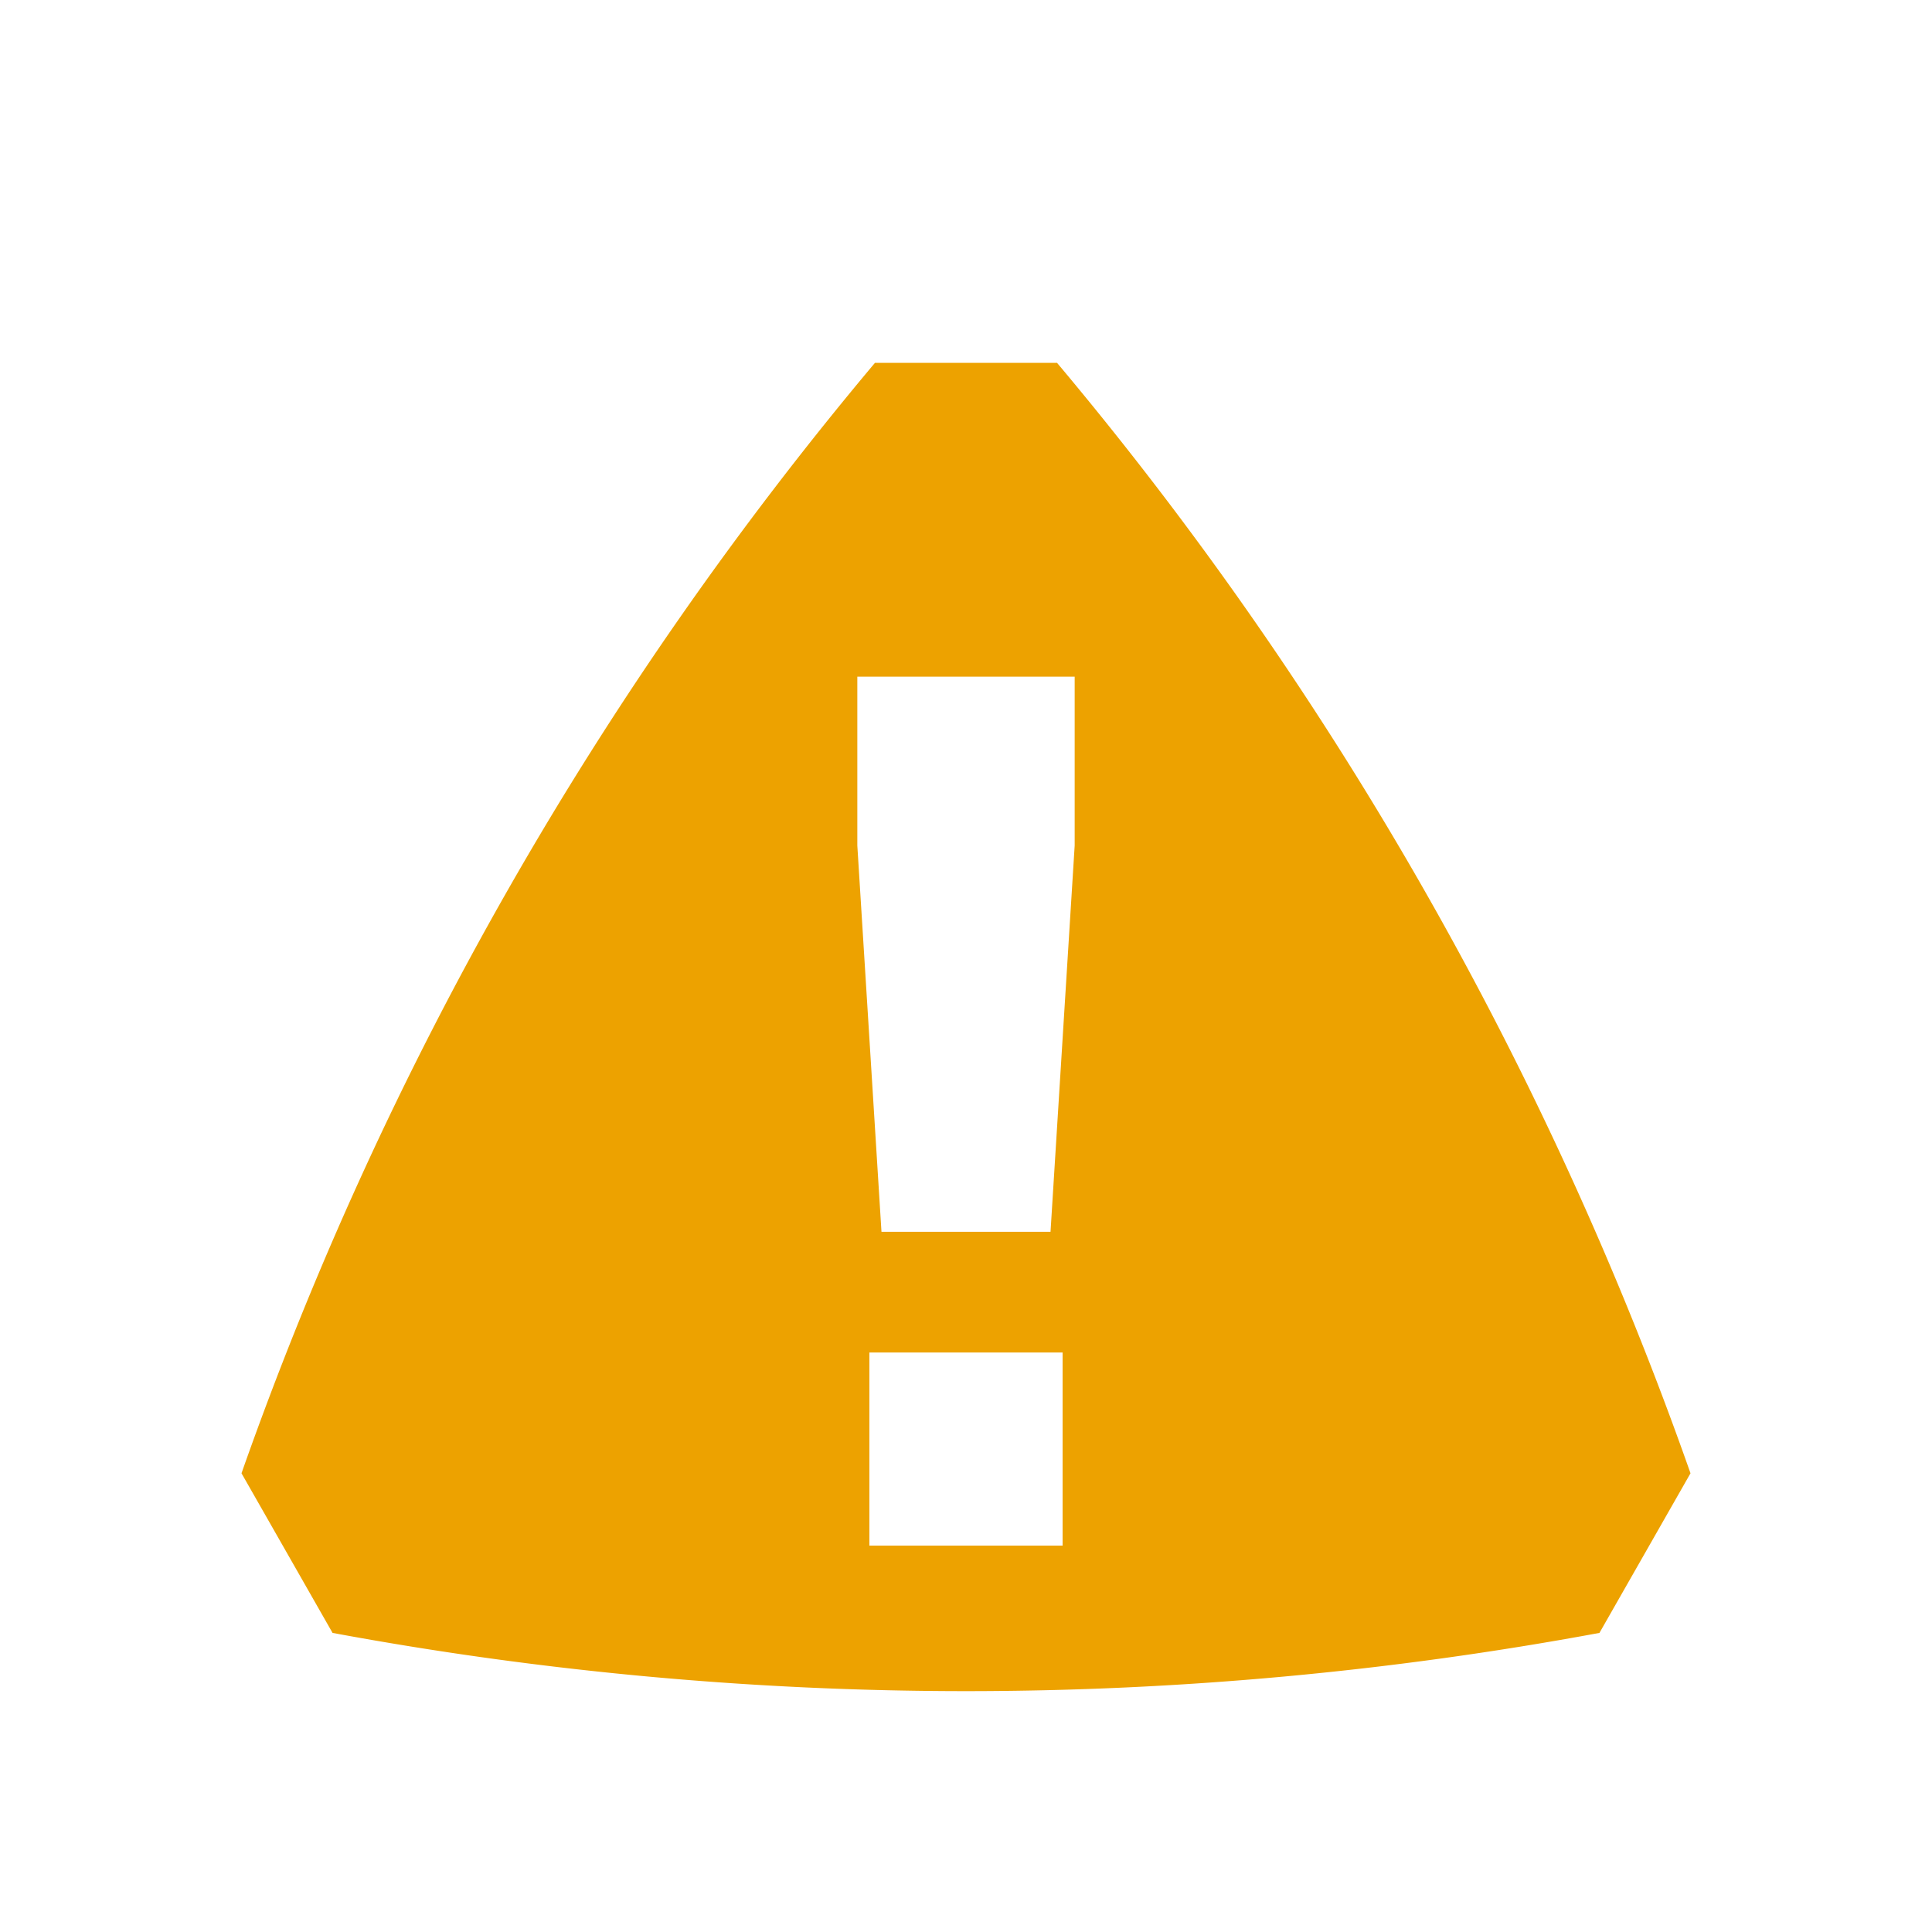 <svg width="16" height="16" viewBox="0 0 16 16" xmlns="http://www.w3.org/2000/svg">
  <path fill="#eda200" d="M8.754 3.005H7.246A29.56 29.56 0 0 0 2 12.201l.754 1.322c3.468.643 7.024.643 10.492 0L14 12.201a29.56 29.56 0 0 0-5.246-9.196ZM8.8 12.8H7.2v-1.599h1.6V12.8Zm.1-5.797-.2 3.198H7.3l-.2-3.198V5.604h1.8v1.399Z"/>
</svg>

